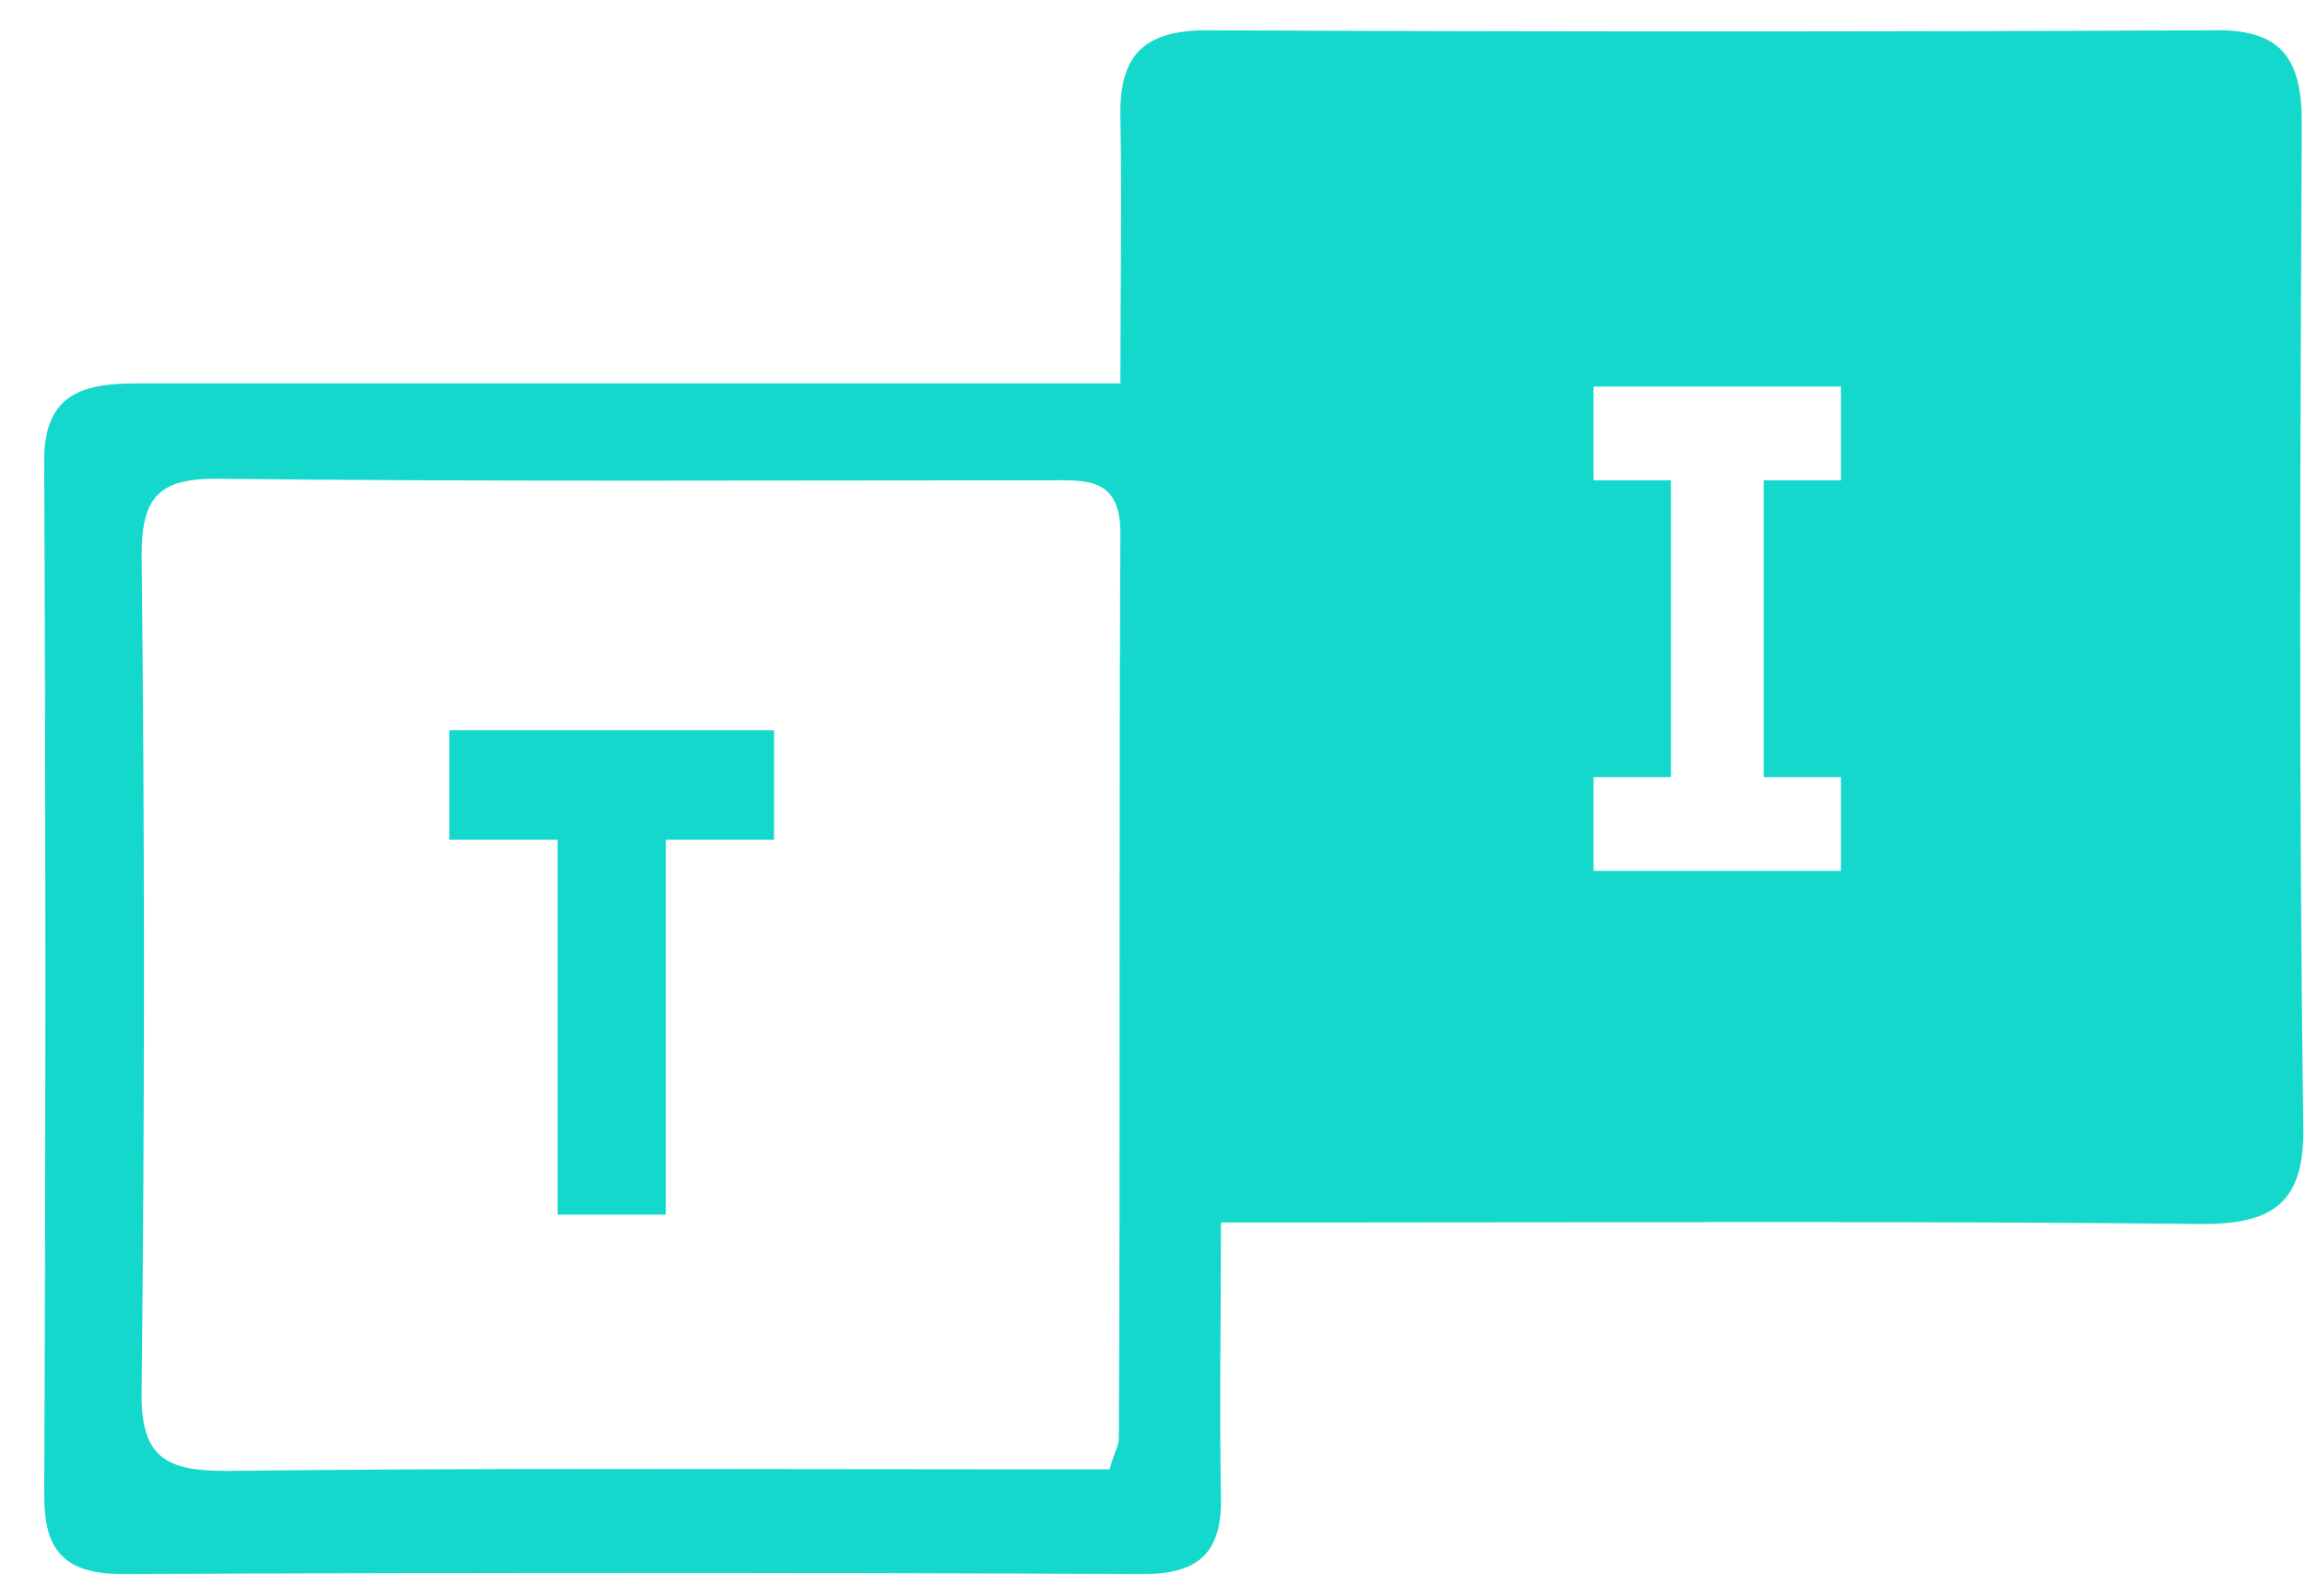 <svg width="52" height="36" viewBox="0 0 52 36" fill="none" xmlns="http://www.w3.org/2000/svg">
<path d="M51.927 2.763C51.927 1.282 51.439 0.648 49.904 0.683C42.334 0.718 34.799 0.718 27.23 0.683C25.799 0.683 25.241 1.247 25.276 2.657C25.311 4.525 25.276 6.393 25.276 8.649C24.299 8.649 23.532 8.649 22.799 8.649C16.241 8.649 9.648 8.649 3.09 8.649C1.835 8.649 0.962 8.896 0.997 10.482C1.032 18.237 1.032 25.992 0.997 33.747C0.997 35.016 1.486 35.509 2.776 35.509C10.451 35.474 18.125 35.474 25.799 35.509C27.055 35.509 27.578 35.016 27.544 33.747C27.509 31.773 27.544 29.799 27.544 27.578C28.485 27.578 29.218 27.578 29.985 27.578C36.544 27.578 43.136 27.543 49.695 27.613C51.299 27.613 51.997 27.12 51.962 25.393C51.857 17.779 51.892 10.271 51.927 2.763ZM25.241 32.442C25.241 32.619 25.137 32.76 25.032 33.147C24.334 33.147 23.602 33.147 22.869 33.147C16.939 33.147 11.009 33.112 5.114 33.183C3.753 33.183 3.16 32.901 3.195 31.35C3.265 25.075 3.265 18.801 3.195 12.527C3.195 11.223 3.579 10.8 4.869 10.8C11.148 10.87 17.427 10.835 23.672 10.835C24.509 10.835 25.276 10.764 25.276 12.033C25.241 18.836 25.276 25.639 25.241 32.442ZM41.532 10.835H39.788V17.532H41.532V19.647H35.95V17.532H37.695V10.835H35.95V8.72H41.532V10.835Z" fill="#14D8CC"/>
<path d="M17.462 16.475H10.137V18.942H12.579V27.402H15.02V18.942H17.462V16.475Z" fill="#14D8CC"/>
</svg>
